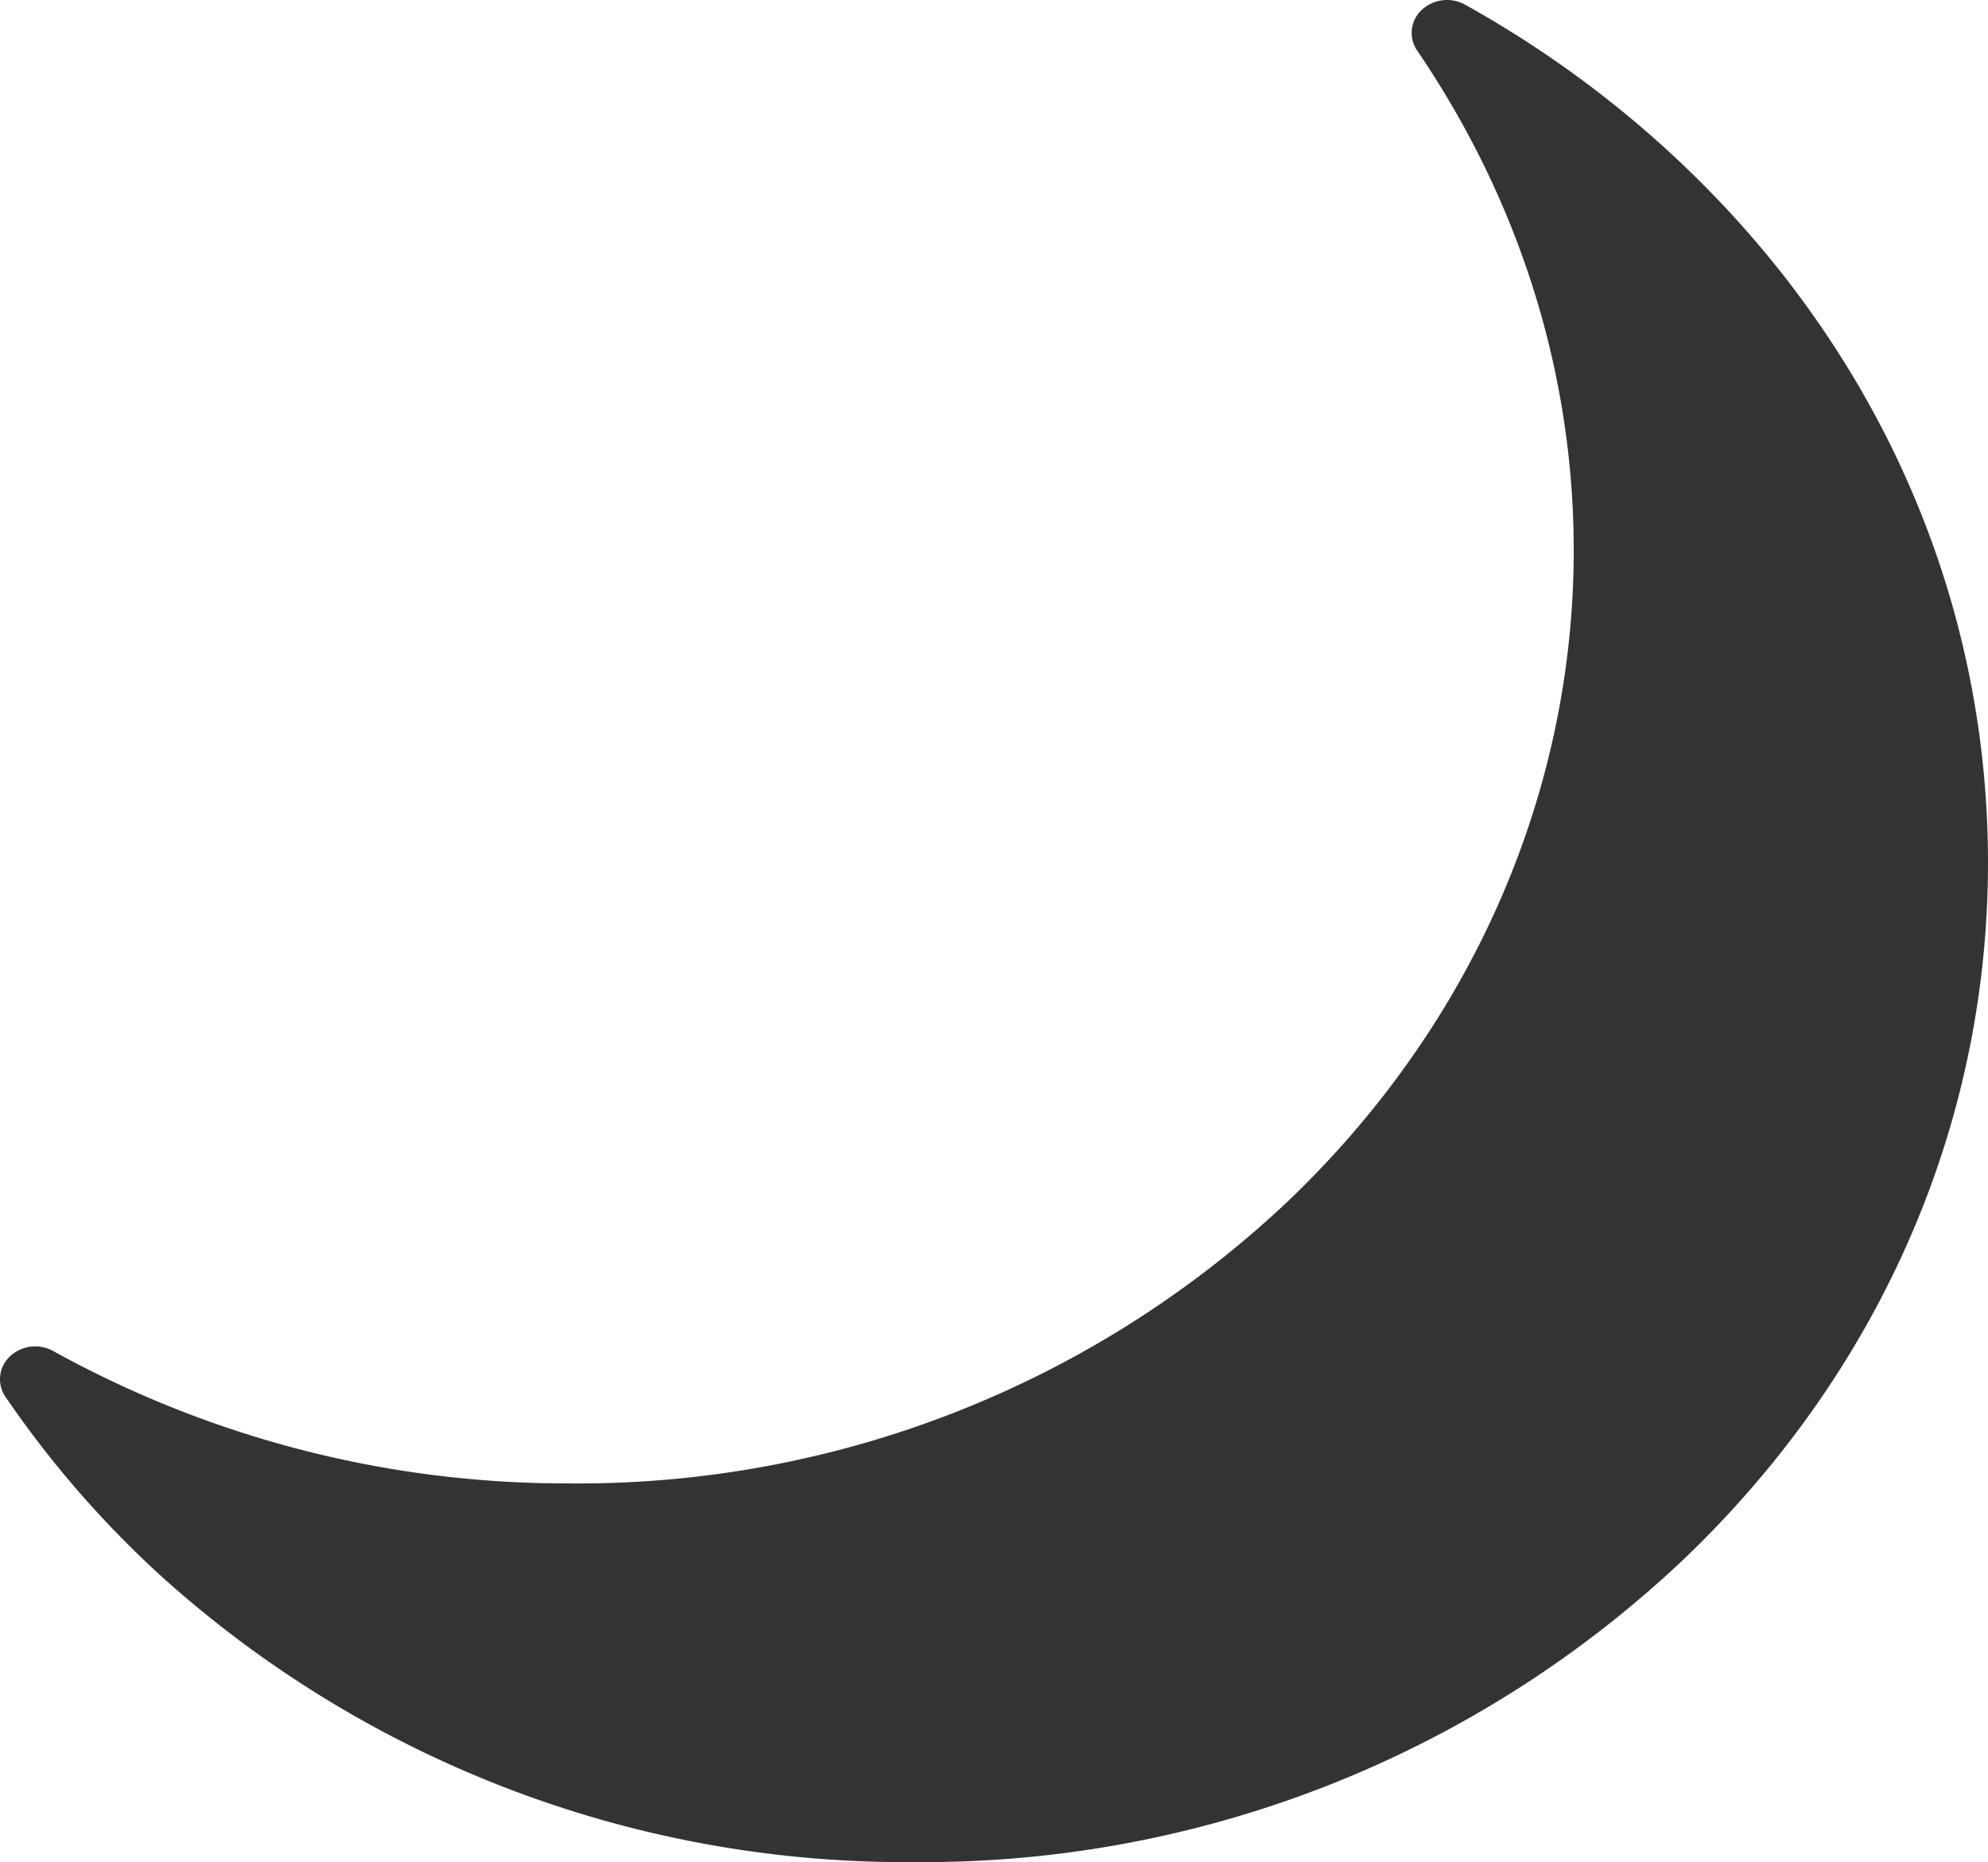 <svg id="f1a18cae-c808-45b6-a205-262ecb9da704" data-name="Layer 1" xmlns="http://www.w3.org/2000/svg" viewBox="0 0 124.29 116.391"><defs><style>.a587f861-c43f-4d70-ba51-910a7c975b70{fill:#333;}</style></defs><title>moon</title><path class="a587f861-c43f-4d70-ba51-910a7c975b70" d="M105.87,14.99A67.037,67.037,0,0,0,93.45,6.1a2.325,2.325,0,0,0-2.71.33,1.957,1.957,0,0,0-.29,2.53c15.63,22.93,12.29,52.52-8.11,71.97a64.621,64.621,0,0,1-44.91,17.6A66.298,66.298,0,0,1,5.19,90.26a2.31,2.31,0,0,0-2.71.33,1.943,1.943,0,0,0-.28,2.53,63.842,63.842,0,0,0,9.86,11.32,69.479,69.479,0,0,0,46.9,17.76,69.19,69.19,0,0,0,48.09-18.86c12.53-11.94,19.31-27.71,19.09-44.4S118.72,26.64,105.87,14.99Z" transform="translate(-1.856 -5.809)"/></svg>
